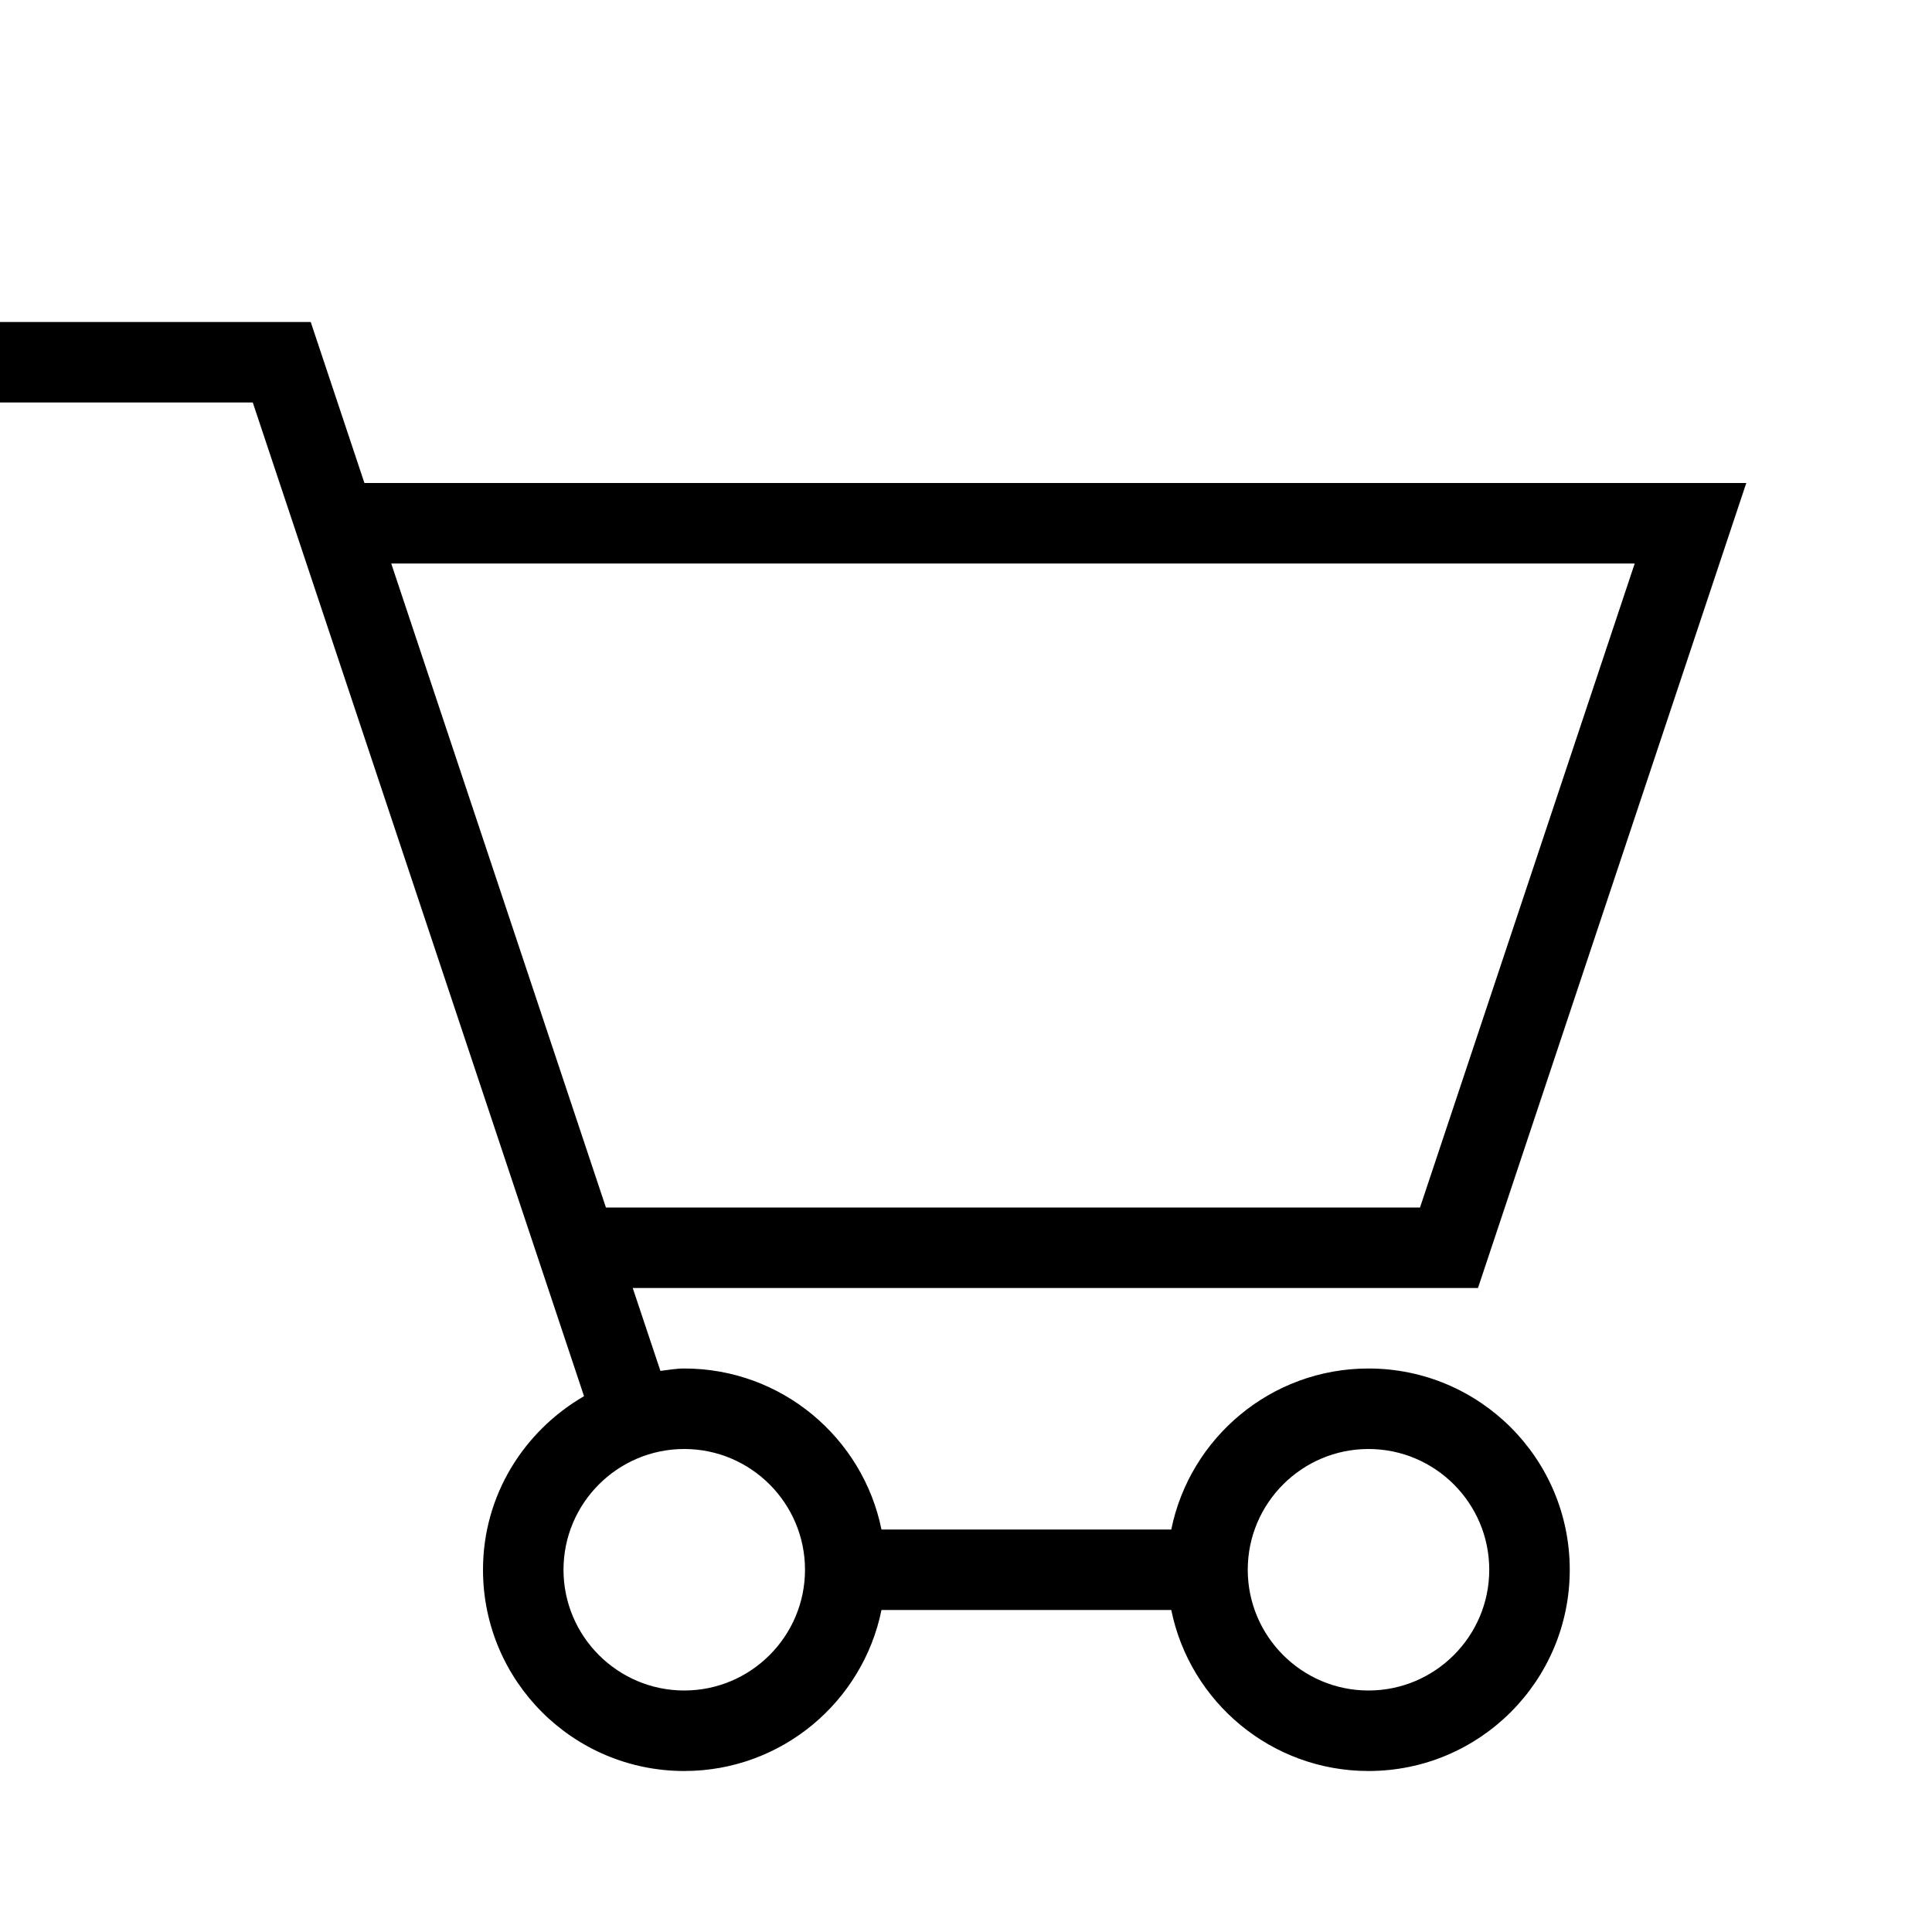 <?xml version="1.0" encoding="UTF-8"?>
<svg width="24px" height="24px" viewBox="0 0 24 24" version="1.1" xmlns="http://www.w3.org/2000/svg" xmlns:xlink="http://www.w3.org/1999/xlink">
    <!-- Generator: Sketch 43.2 (39069) - http://www.bohemiancoding.com/sketch -->
    <title>icon-category-shopping</title>
    <desc>Created with Sketch.</desc>
    <defs></defs>
    <g id="Symbols" stroke="none" stroke-width="1" fill="none" fill-rule="evenodd">
        <g id="icon-category-shopping" fill="#000000">
            <g id="Page-1" transform="translate(0, 4)">
                <path d="M17,17 C16.173,17 15.5,16.327 15.5,15.5 C15.5,14.673 16.173,14 17,14 C17.827,14 18.5,14.673 18.5,15.5 C18.5,16.327 17.827,17 17,17 L17,17 Z M8.5,17 C7.673,17 7,16.327 7,15.5 C7,14.673 7.673,14 8.5,14 C9.327,14 10,14.673 10,15.5 C10,16.327 9.327,17 8.5,17 L8.5,17 Z M5,3 L20.307,3 L17.64,11 L7.527,11 L4.86,3 L5,3 Z M17,13 C15.791,13 14.782,13.859 14.55,15 L10.95,15 C10.718,13.859 9.709,13 8.5,13 C8.398,13 8.302,13.018 8.204,13.03 L7.86,12 L18.36,12 L21.693,2 L21,2 L5,2 L4.527,2 L3.86,0 L0,0 L0,1 L3.14,1 L7.255,13.344 C6.508,13.777 6,14.575 6,15.5 C6,16.881 7.119,18 8.5,18 C9.709,18 10.718,17.141 10.95,16 L14.55,16 C14.782,17.141 15.791,18 17,18 C18.381,18 19.5,16.881 19.5,15.5 C19.5,14.119 18.381,13 17,13 L17,13 Z" id="Fill-2"></path>
            </g>
        </g>
    </g>
</svg>